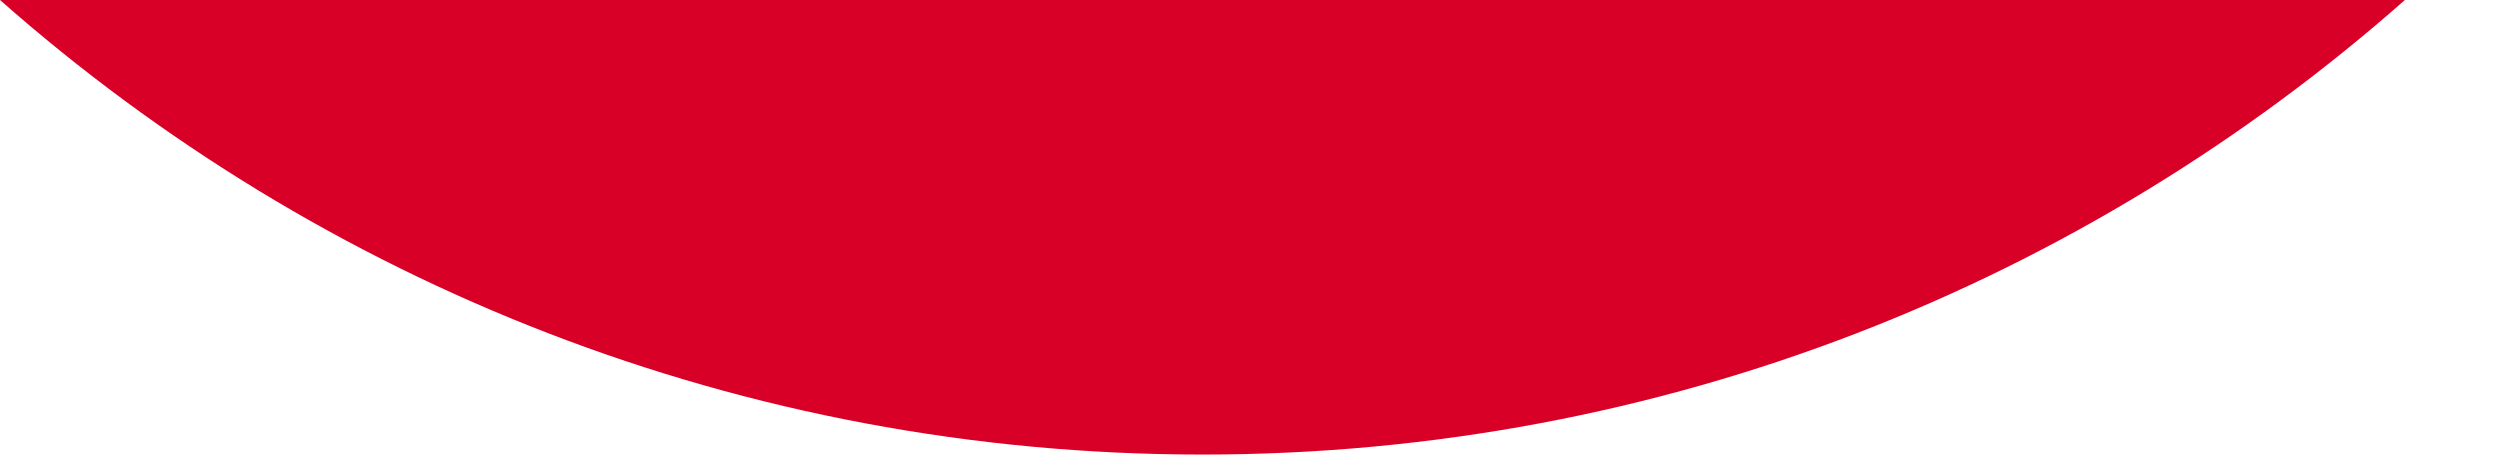 <svg preserveAspectRatio="none" width="100%" height="100%" overflow="visible" style="display: block;" viewBox="0 0 22 4" fill="none" xmlns="http://www.w3.org/2000/svg">
<path id="Vector" d="M10.582 4C14.639 4 18.343 2.489 21.163 0H0C2.82 2.489 6.524 4 10.582 4Z" fill="#D80027"/>
</svg>
